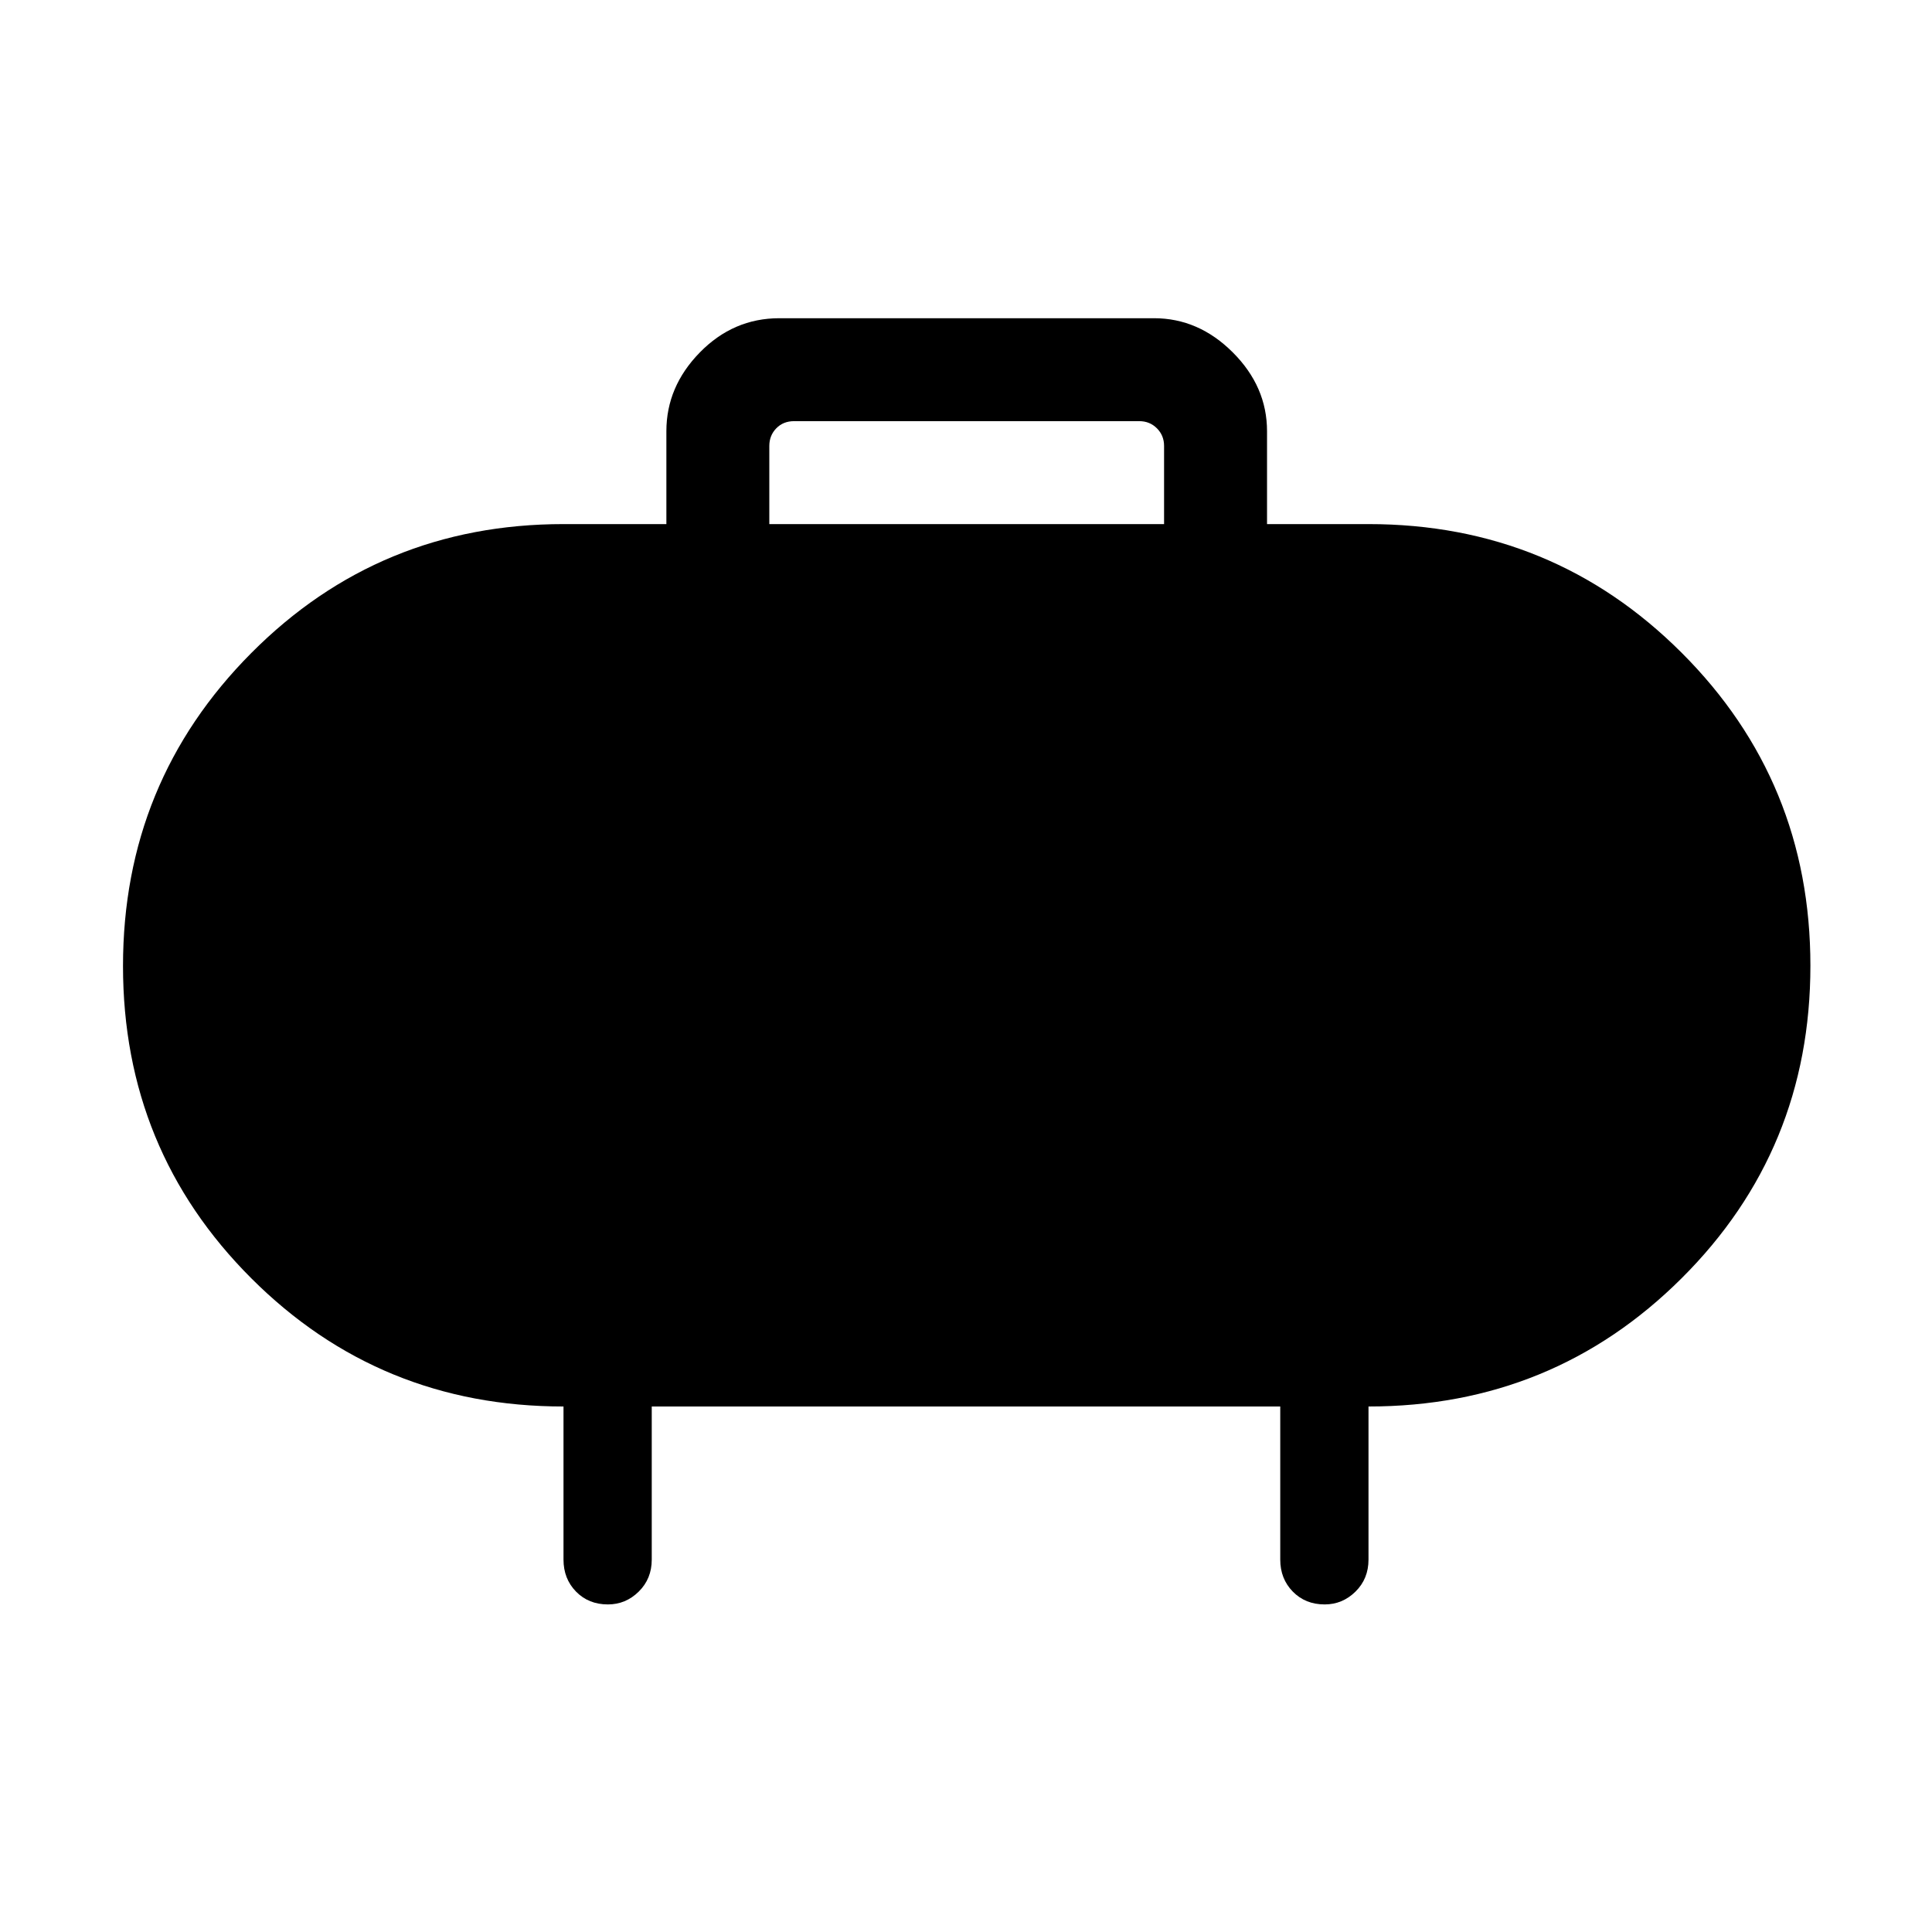 <svg xmlns="http://www.w3.org/2000/svg" height="48" viewBox="0 -960 960 960" width="48"><path d="M382.27-699.58h196.15v-38.84q0-5.19-3.55-8.75-3.56-3.56-8.76-3.56H394.58q-5.39 0-8.85 3.56t-3.46 8.75v38.84Zm-58.42 438.46v76.08q0 9.53-6.47 15.9-6.46 6.37-15.31 6.37-9.61 0-15.84-6.37t-6.23-15.9v-76.08q-91.42 0-155.15-63.72Q61.12-388.57 61.12-480q0-91.42 63.73-155.5 63.72-64.08 155.15-64.08h51.12v-46.15q0-22.16 16.63-39.15 16.64-17 39.52-17h186.15q22.16 0 39.16 17 17 16.99 17 39.15v46.15H680q91.63 0 155.6 63.93 63.98 63.93 63.98 155.5t-63.98 155.3q-63.97 63.73-155.6 63.73v76.08q0 9.53-6.46 15.9-6.47 6.37-15.31 6.37-9.61 0-15.84-6.37-6.24-6.37-6.24-15.9v-76.08h-312.3Z"/></svg>